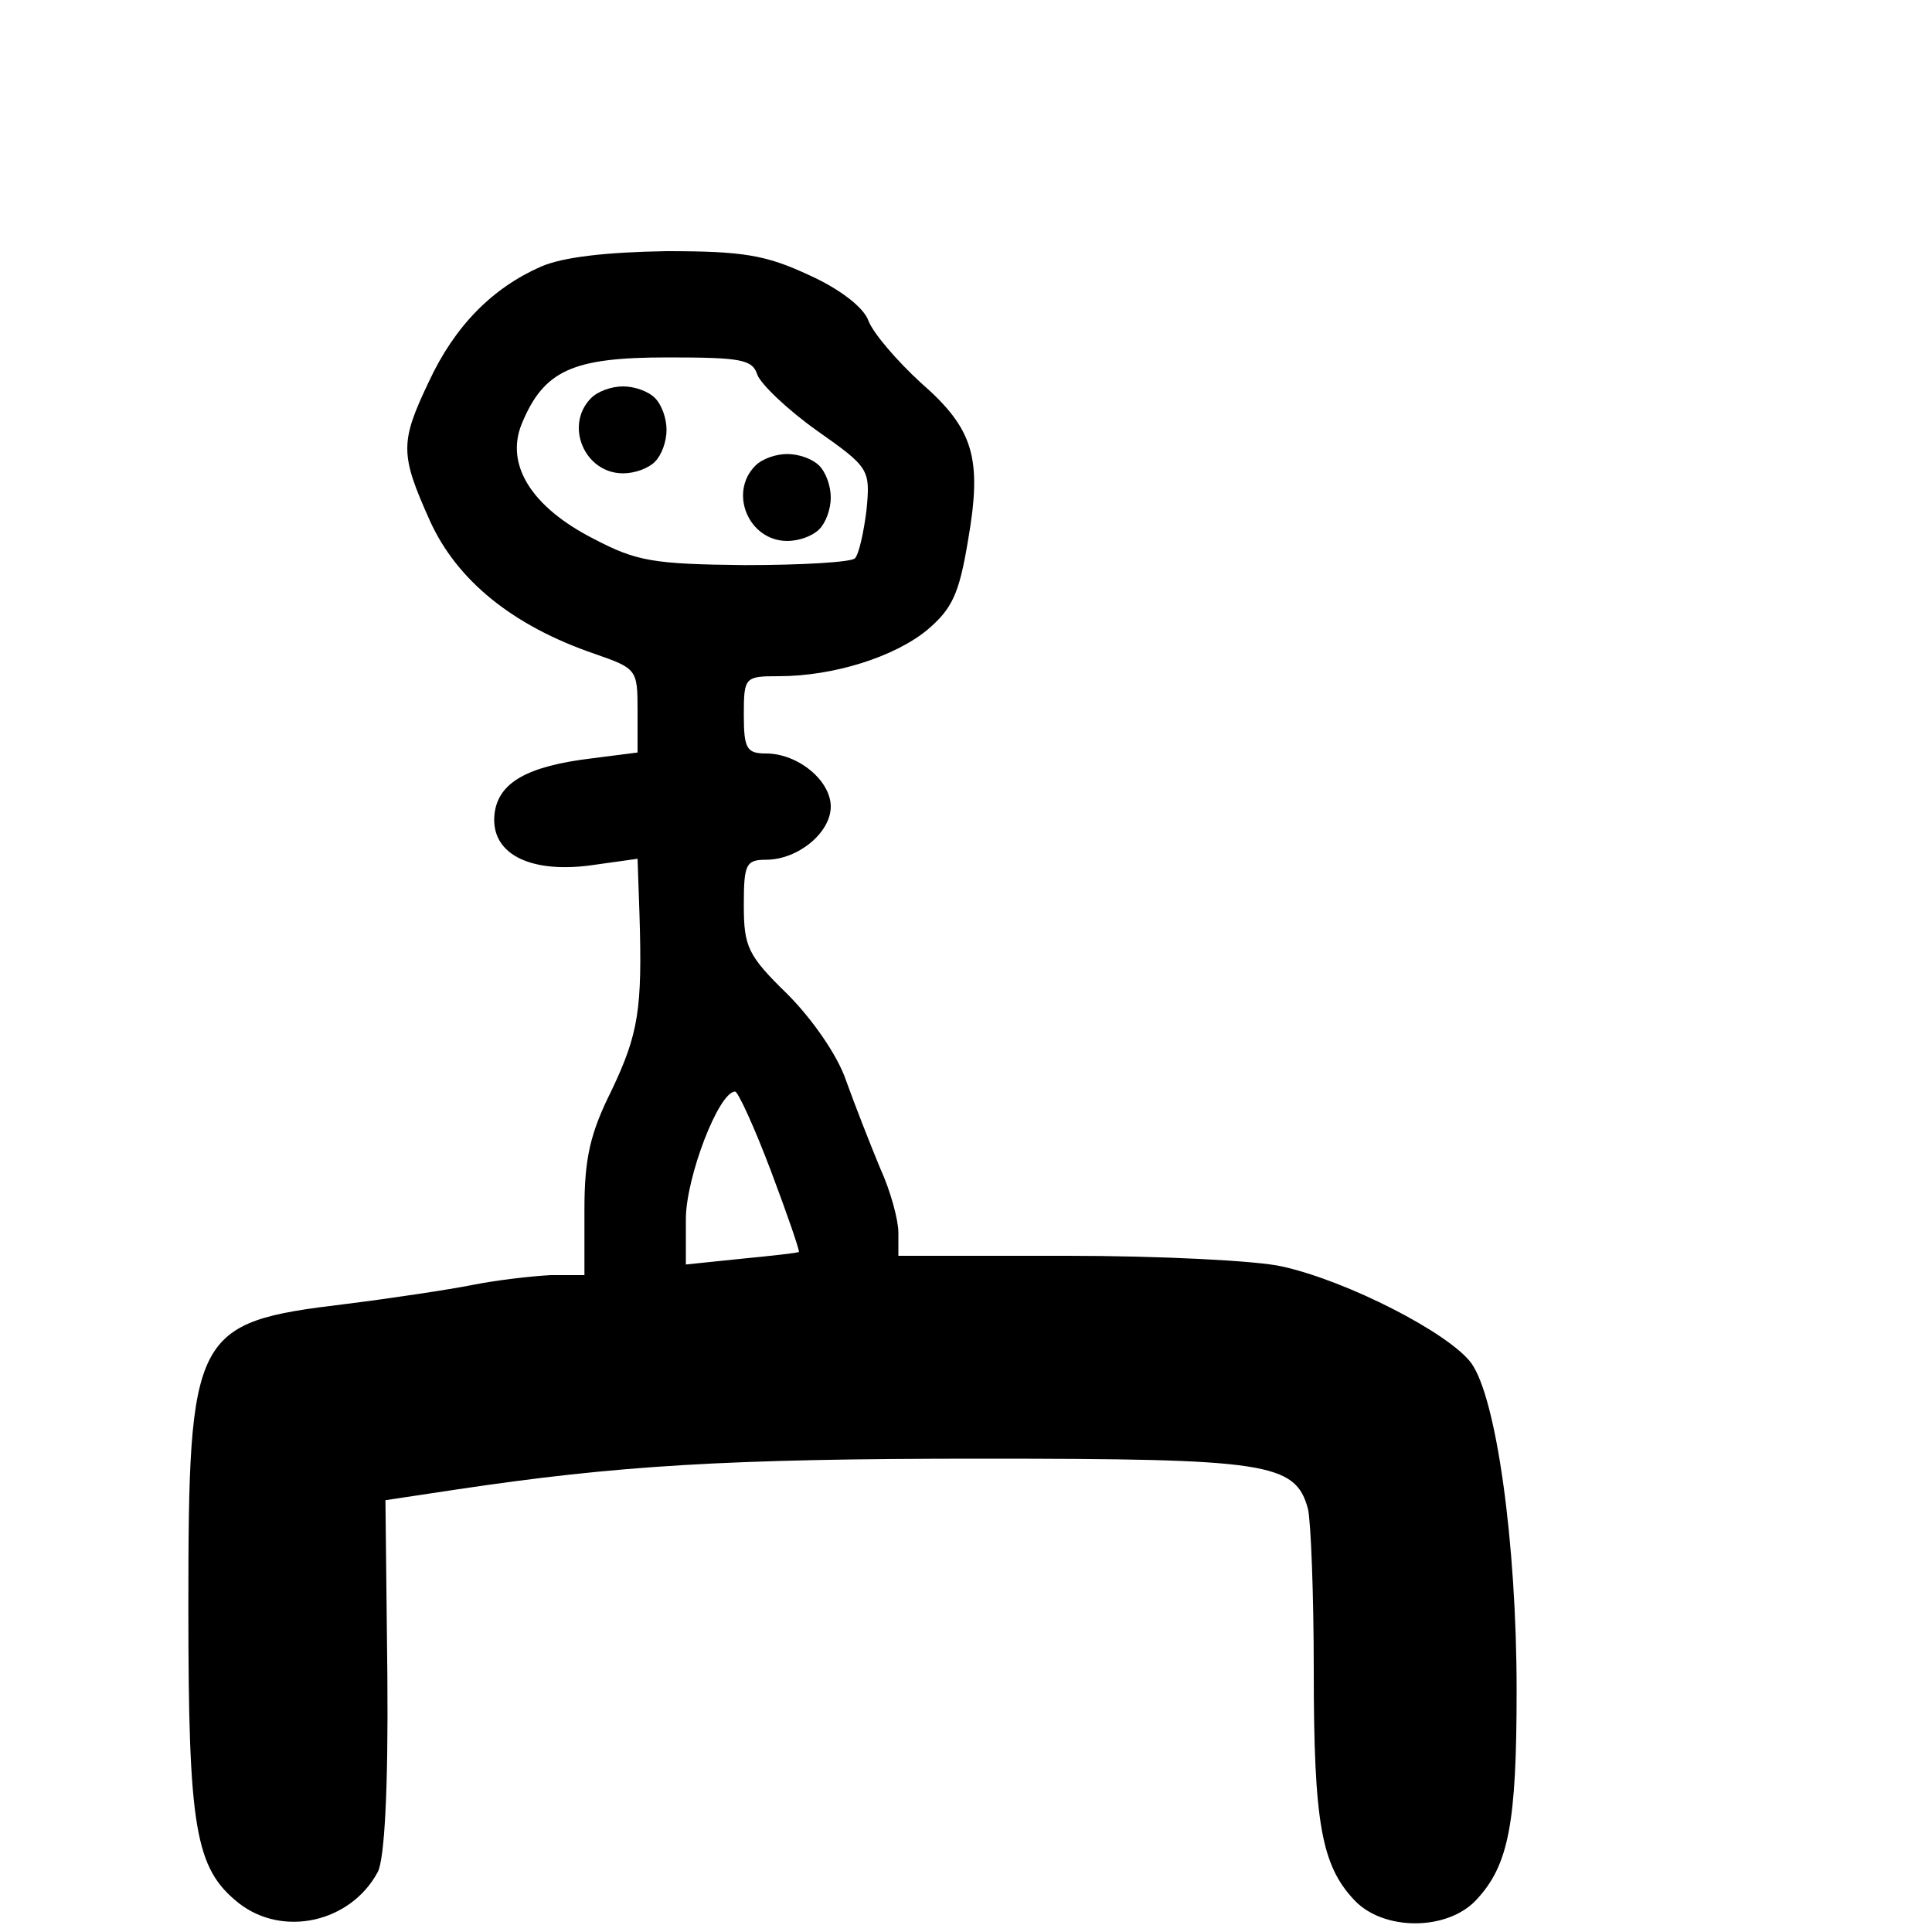 <?xml version="1.0" standalone="no"?>
<!DOCTYPE svg PUBLIC "-//W3C//DTD SVG 20010904//EN"
 "http://www.w3.org/TR/2001/REC-SVG-20010904/DTD/svg10.dtd">
<svg version="1.0" xmlns="http://www.w3.org/2000/svg"
 width="200pt" height="200pt" viewBox="0 0 200 200"
 preserveAspectRatio="xMidYMid meet">

<g transform="translate(0,200) scale(0.1,-0.1)"
fill="#000000" stroke="none">
<path d="M560 1724 c-50 -22 -89 -61 -116 -119 -30 -63 -30 -75 1 -144 28 -62
86 -109 171 -138 43 -15 44 -16 44 -58 l0 -44 -47 -6 c-67 -8 -97 -25 -101
-57 -5 -41 35 -62 98 -54 l50 7 2 -58 c3 -98 -1 -123 -29 -182 -22 -44 -28
-70 -28 -123 l0 -68 -35 0 c-19 -1 -55 -5 -80 -10 -25 -5 -85 -14 -133 -20
-157 -19 -162 -28 -162 -315 0 -228 7 -269 52 -305 46 -36 116 -20 144 32 7
13 11 85 10 203 l-2 182 73 11 c167 25 281 32 543 32 297 0 326 -4 339 -52 3
-13 6 -88 6 -168 0 -157 8 -201 42 -237 30 -32 96 -32 126 0 34 36 42 80 42
217 0 153 -21 303 -47 339 -23 31 -128 85 -196 100 -26 6 -127 11 -222 11
l-175 0 0 24 c0 13 -8 43 -19 67 -10 24 -26 65 -35 90 -9 27 -36 65 -61 90
-41 40 -45 49 -45 92 0 42 2 47 23 47 33 0 67 28 67 55 0 27 -34 55 -67 55
-20 0 -23 5 -23 40 0 39 1 40 36 40 57 0 120 20 154 48 26 22 33 38 42 92 15
86 6 116 -49 164 -25 23 -49 51 -54 64 -5 14 -30 33 -61 47 -45 21 -68 25
-148 25 -62 -1 -107 -6 -130 -16z m224 -112 c4 -10 31 -36 62 -58 54 -38 55
-40 51 -82 -3 -24 -8 -46 -12 -50 -4 -4 -55 -7 -114 -7 -95 1 -112 4 -156 27
-65 33 -92 77 -75 119 23 56 53 69 151 69 76 0 88 -2 93 -18z m14 -824 c17
-45 30 -83 29 -84 -1 -1 -28 -4 -59 -7 l-58 -6 0 47 c0 43 34 132 51 132 3 0
20 -37 37 -82z"/>
<path d="M612 1588 c-28 -28 -7 -78 33 -78 12 0 26 5 33 12 7 7 12 21 12 33 0
12 -5 26 -12 33 -7 7 -21 12 -33 12 -12 0 -26 -5 -33 -12z"/>
<path d="M782 1518 c-28 -28 -7 -78 33 -78 12 0 26 5 33 12 7 7 12 21 12 33 0
12 -5 26 -12 33 -7 7 -21 12 -33 12 -12 0 -26 -5 -33 -12z"/>
</g>
</svg>
